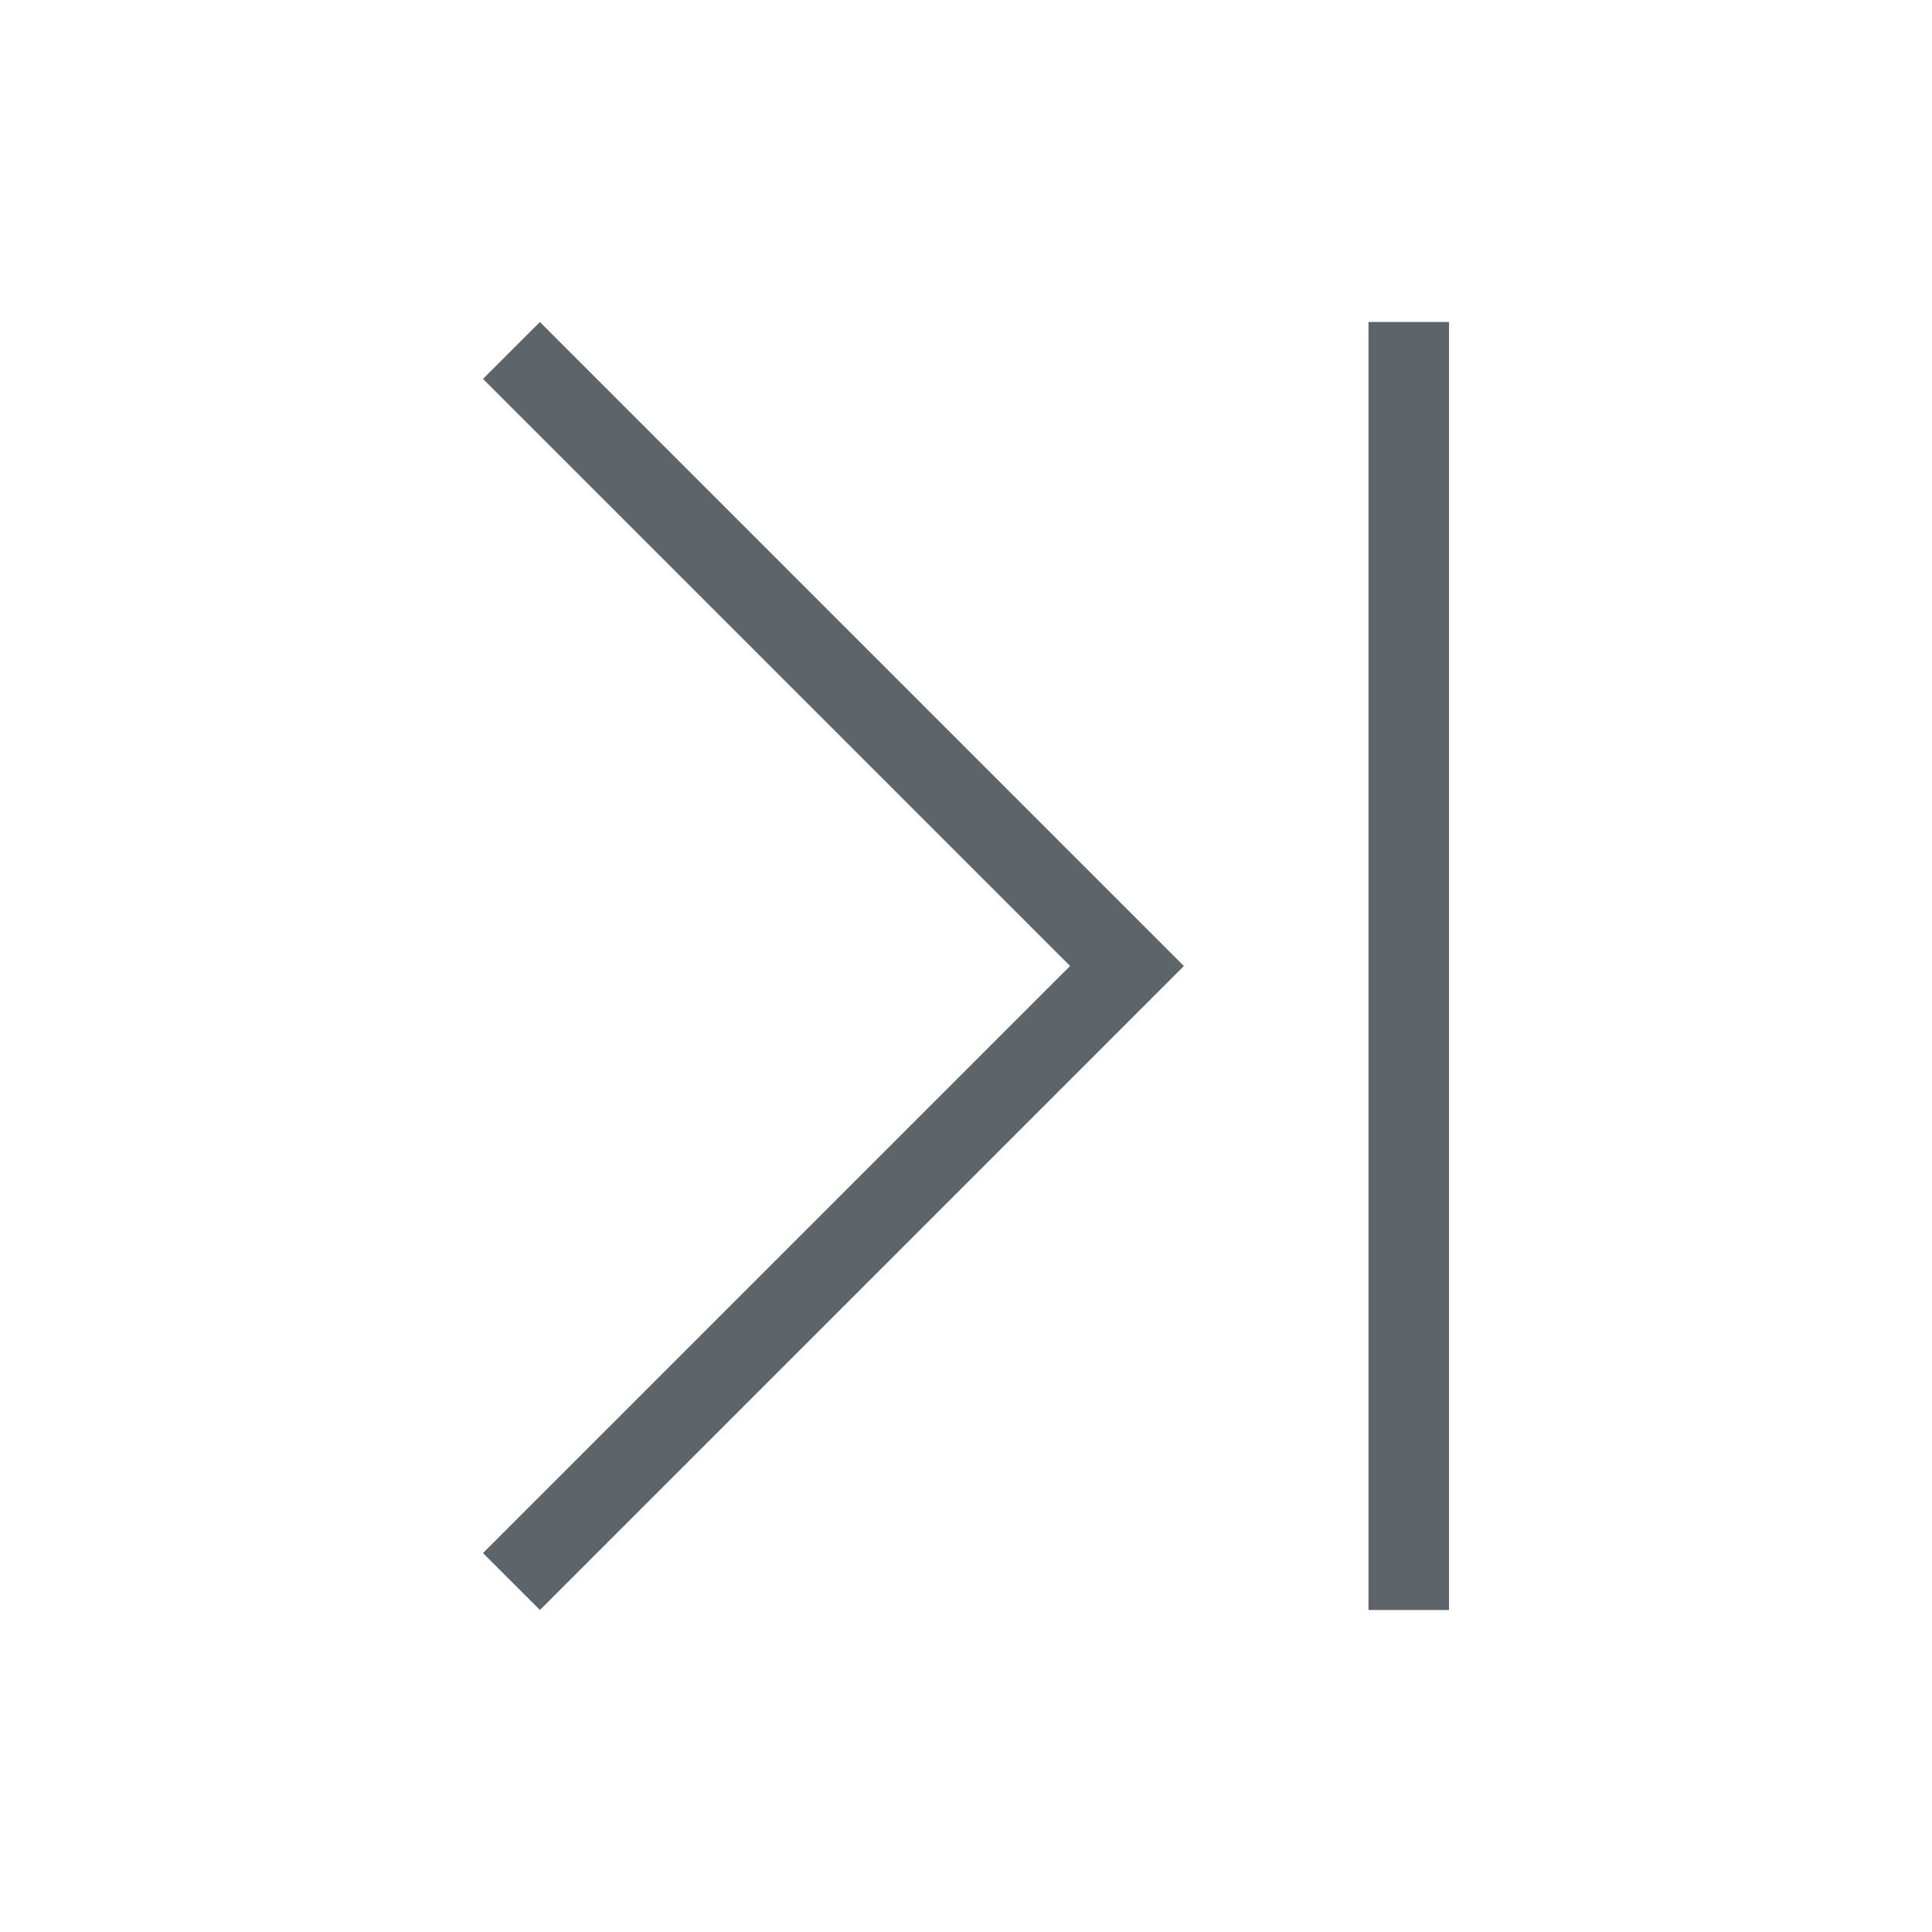 <svg xmlns="http://www.w3.org/2000/svg" viewBox="0 0 24 24"><path d="M6.707 4L6 4.707l6.125 6.125L13.293 12l-1.168 1.168L6 19.293l.707.707 6.125-6.125L14.707 12l-1.875-1.875L6.707 4zM17 4v16h1V4h-1z" fill="currentColor" color="#5d656b"/></svg>
